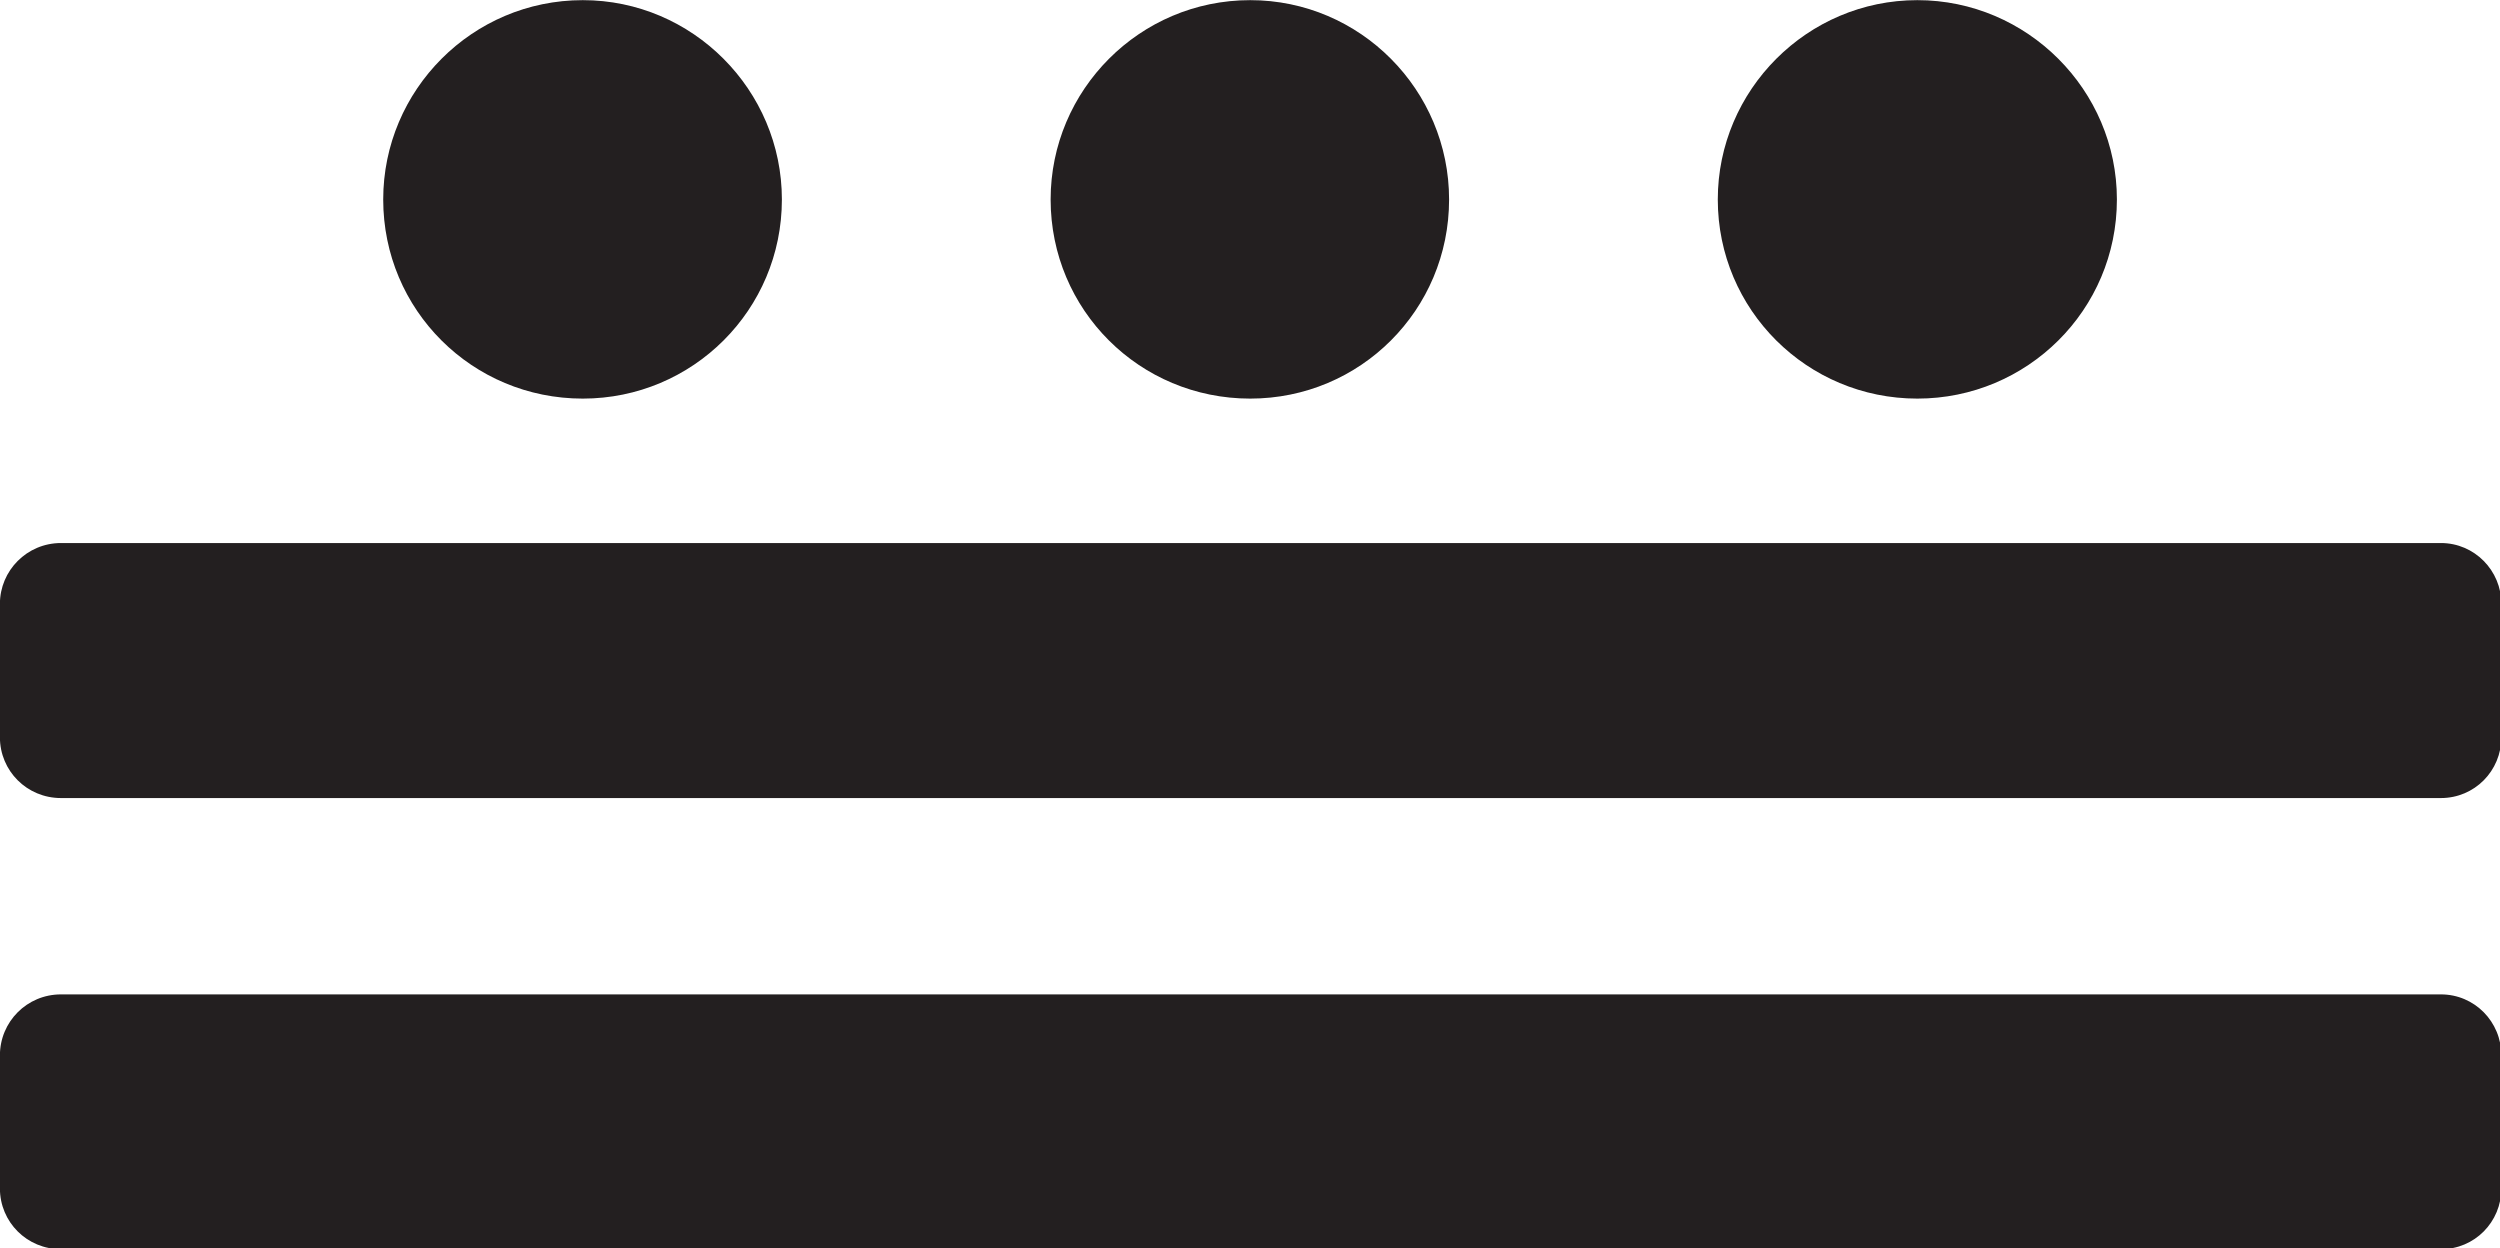 <?xml version="1.0" encoding="UTF-8" standalone="no"?>
<!-- Created with Inkscape (http://www.inkscape.org/) -->

<svg
   width="4.073mm"
   height="2.034mm"
   viewBox="0 0 4.073 2.034"
   version="1.1"
   id="svg72303"
   xmlns="http://www.w3.org/2000/svg"
   xmlns:svg="http://www.w3.org/2000/svg">
  <defs
     id="defs72300">
    <clipPath
       clipPathUnits="userSpaceOnUse"
       id="clipPath24926">
      <path
         d="M -239.229,-275.365 H 66.771 v 396 H -239.229 Z"
         id="path24928"
         style="stroke-width:1" />
    </clipPath>
    <clipPath
       clipPathUnits="userSpaceOnUse"
       id="clipPath24930">
      <path
         d="M -239.229,-273.281 H 66.771 v 396 H -239.229 Z"
         id="path24932"
         style="stroke-width:1" />
    </clipPath>
    <clipPath
       clipPathUnits="userSpaceOnUse"
       id="clipPath24934">
      <path
         d="M -249.007,-277.847 H 56.993 V 118.153 H -249.007 Z"
         id="path24936"
         style="stroke-width:1" />
    </clipPath>
    <clipPath
       clipPathUnits="userSpaceOnUse"
       id="clipPath24938">
      <path
         d="M -245.922,-277.847 H 60.078 V 118.153 H -245.922 Z"
         id="path24940"
         style="stroke-width:1" />
    </clipPath>
    <clipPath
       clipPathUnits="userSpaceOnUse"
       id="clipPath24942">
      <path
         d="M -242.841,-277.847 H 63.159 V 118.153 H -242.841 Z"
         id="path24944"
         style="stroke-width:1" />
    </clipPath>
  </defs>
  <g
     id="layer9"
     transform="translate(-151.38,-173.294)">
    <g
       id="g3362"
       transform="translate(2.3841884e-4,42.664)">
      <g
         id="g3376">
        <rect
           style="fill:#838383;fill-opacity:0;stroke-width:0.06"
           id="rect800"
           width="4.073"
           height="2.034"
           x="151.379"
           y="130.63" />
        <g
           id="g26458"
           transform="translate(-3.8722223e-4,-0.587)">
          <g
             id="g48008"
             transform="matrix(0.353,0,0,-0.353,152.654,131.542)"
             clip-path="url(#clipPath24942)">
            <path
               d="m 0,0 c 0,-0.51 -0.412,-0.919 -0.919,-0.919 -0.51,0 -0.921,0.409 -0.921,0.919 0,0.505 0.411,0.92 0.921,0.92 C -0.412,0.92 0,0.505 0,0"
               style="fill:#231f20;fill-opacity:1;fill-rule:nonzero;stroke:none"
               id="path48010" />
          </g>
          <g
             id="g48012"
             transform="matrix(0.353,0,0,-0.353,153.741,131.542)"
             clip-path="url(#clipPath24938)">
            <path
               d="m 0,0 c 0,-0.51 -0.41,-0.919 -0.918,-0.919 -0.51,0 -0.921,0.409 -0.921,0.919 0,0.505 0.411,0.92 0.921,0.92 C -0.41,0.92 0,0.505 0,0"
               style="fill:#231f20;fill-opacity:1;fill-rule:nonzero;stroke:none"
               id="path48014" />
          </g>
          <g
             id="g48016"
             transform="matrix(0.353,0,0,-0.353,154.829,131.542)"
             clip-path="url(#clipPath24934)">
            <path
               d="m 0,0 c 0,-0.51 -0.414,-0.919 -0.921,-0.919 -0.508,0 -0.921,0.409 -0.921,0.919 0,0.505 0.413,0.92 0.921,0.92 C -0.414,0.92 0,0.505 0,0"
               style="fill:#231f20;fill-opacity:1;fill-rule:nonzero;stroke:none"
               id="path48018" />
          </g>
          <g
             id="g48020"
             transform="matrix(0.353,0,0,-0.353,151.38,133.153)"
             clip-path="url(#clipPath24930)">
            <path
               d="m 0,0 c 0,-0.156 0.125,-0.281 0.282,-0.281 h 10.984 c 0.155,0 0.279,0.125 0.279,0.281 v 0.613 c 0,0.156 -0.124,0.282 -0.279,0.282 H 0.282 C 0.125,0.895 0,0.769 0,0.613 Z"
               style="fill:#231f20;fill-opacity:1;fill-rule:nonzero;stroke:none"
               id="path48022" />
          </g>
          <g
             id="g48024"
             transform="matrix(0.353,0,0,-0.353,151.38,132.418)"
             clip-path="url(#clipPath24926)">
            <path
               d="m 0,0 c 0,-0.156 0.125,-0.281 0.282,-0.281 h 10.984 c 0.155,0 0.279,0.125 0.279,0.281 v 0.615 c 0,0.154 -0.124,0.281 -0.279,0.281 H 0.282 C 0.125,0.896 0,0.769 0,0.615 Z"
               style="fill:#231f20;fill-opacity:1;fill-rule:nonzero;stroke:none"
               id="path48026" />
          </g>
        </g>
      </g>
    </g>
  </g>
</svg>
